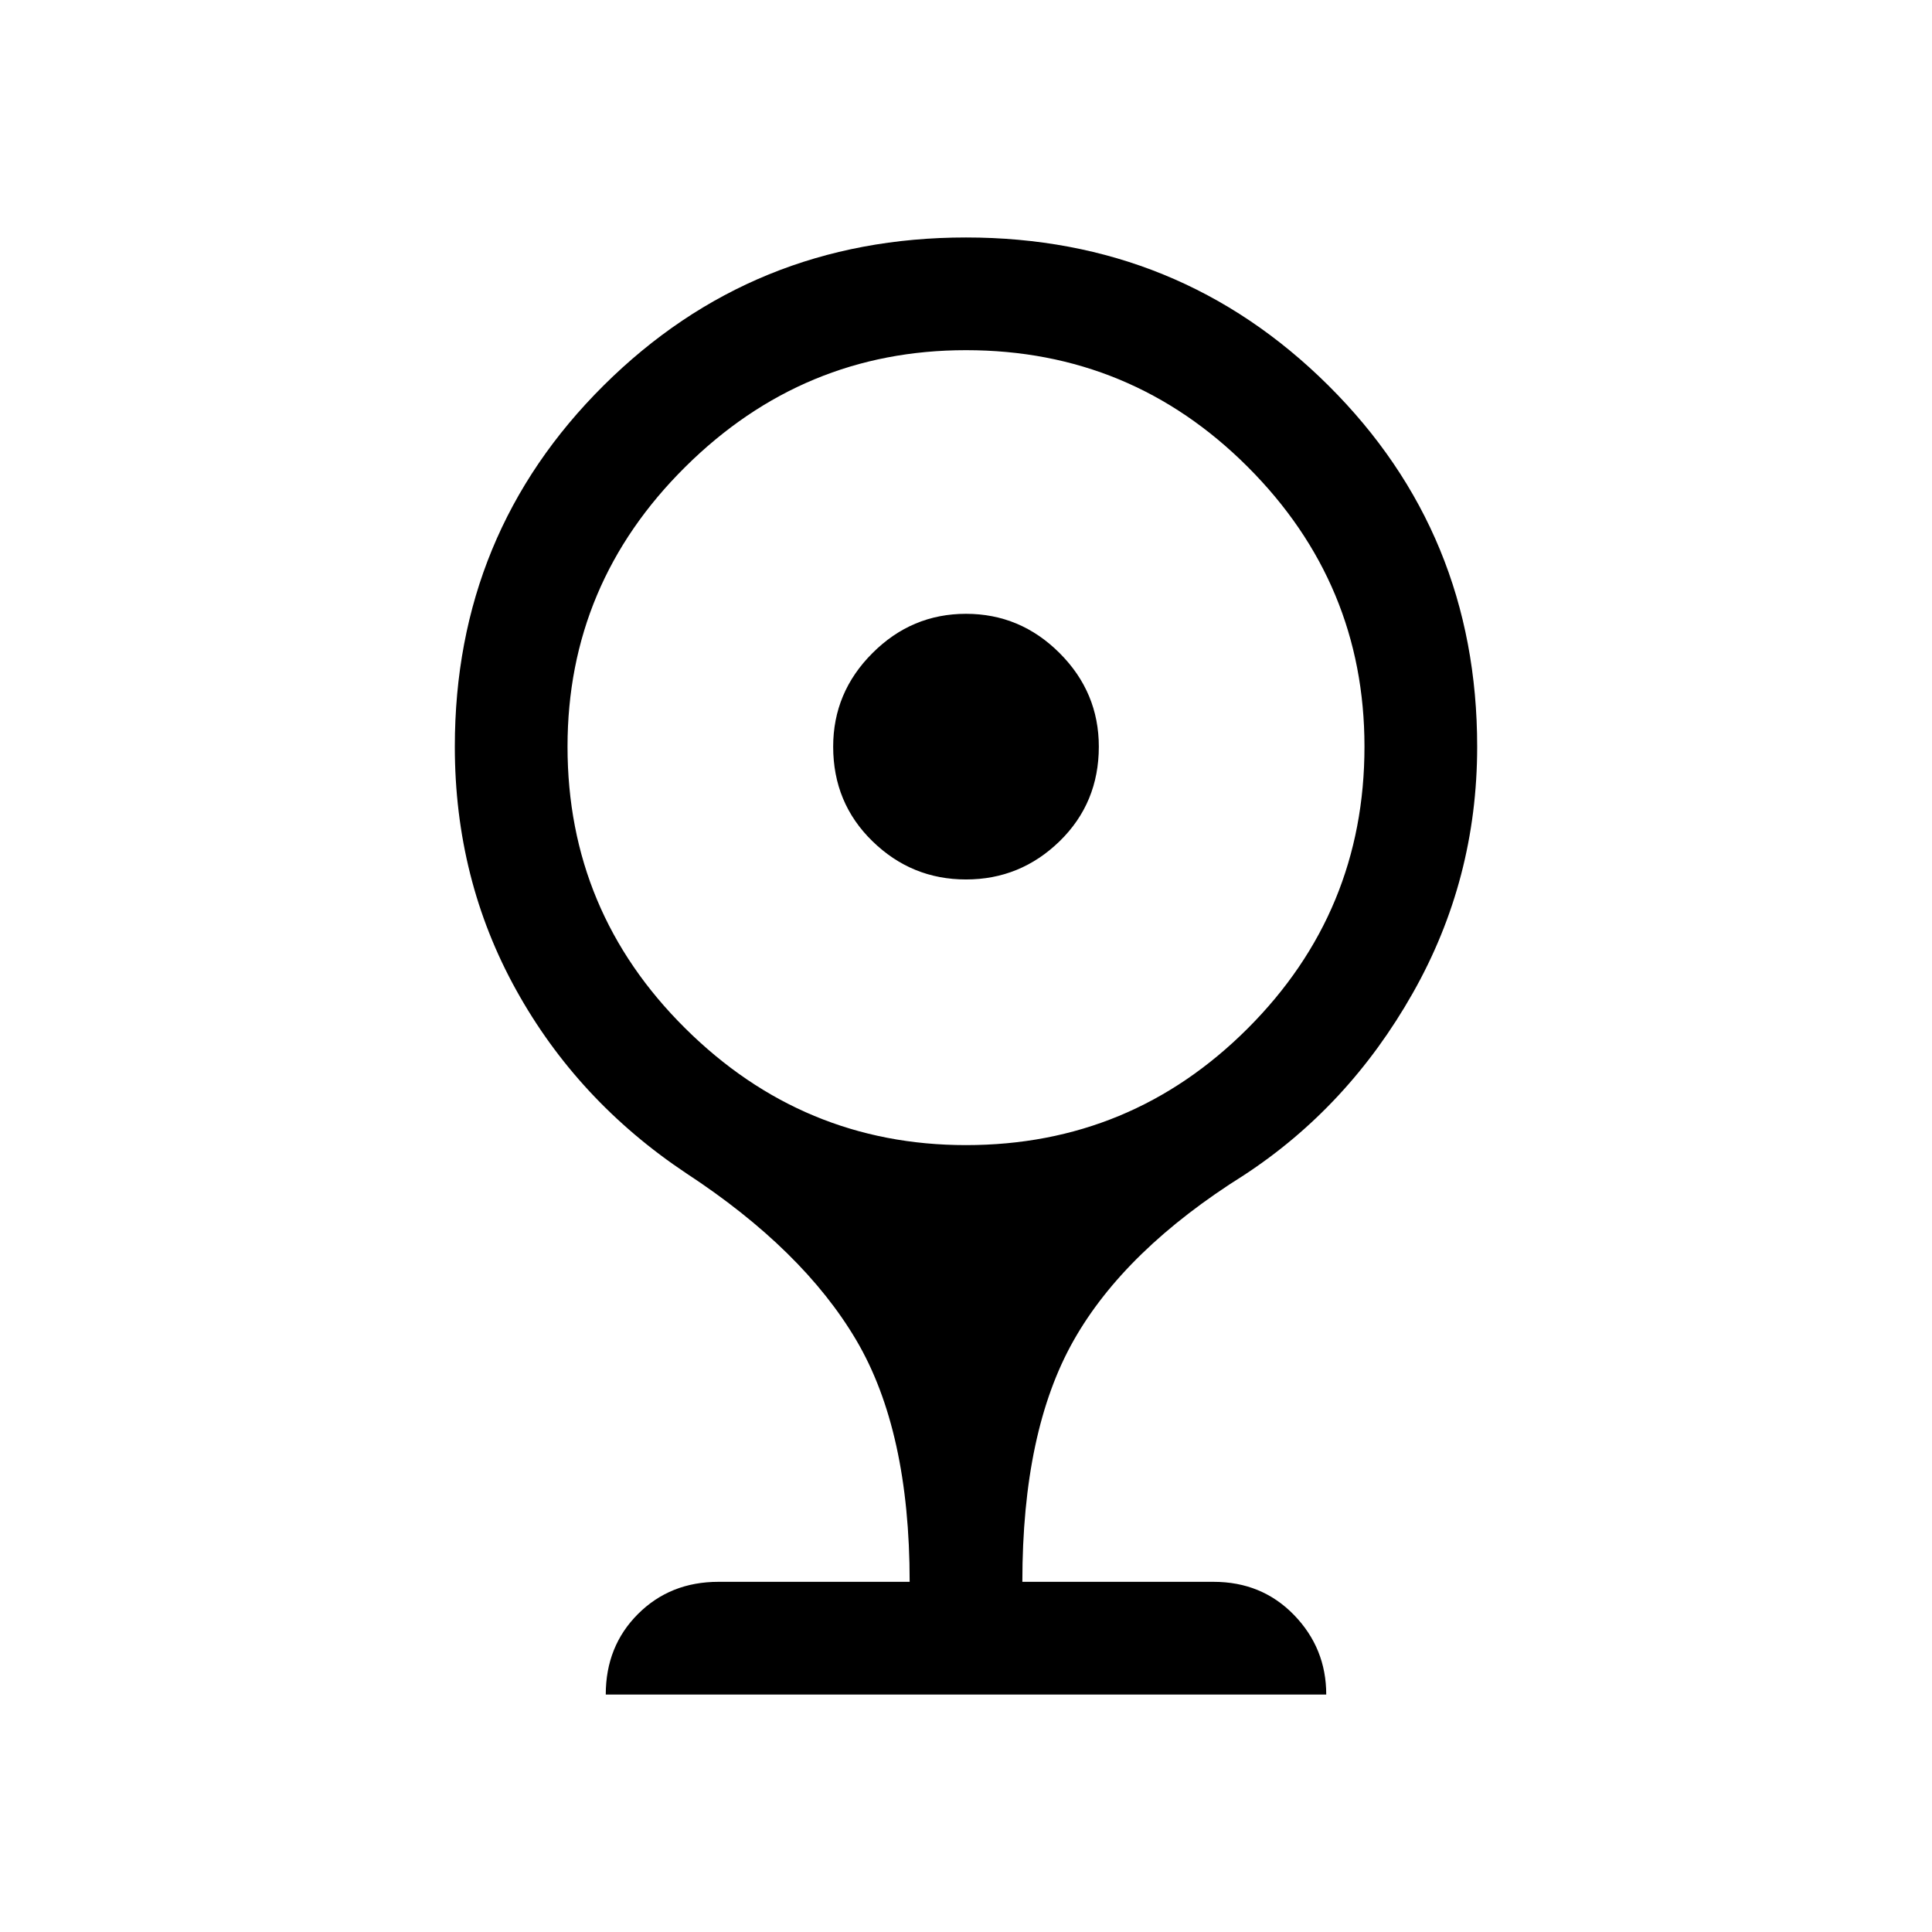 <svg xmlns="http://www.w3.org/2000/svg" height="24" width="24"><path d="M12 10.925Q11.325 10.925 10.838 10.45Q10.35 9.975 10.35 9.275Q10.35 8.6 10.838 8.113Q11.325 7.625 12 7.625Q12.675 7.625 13.163 8.113Q13.65 8.6 13.65 9.275Q13.65 9.975 13.163 10.45Q12.675 10.925 12 10.925ZM7.525 21.05Q7.525 20.45 7.925 20.05Q8.325 19.65 8.925 19.65H11.3Q11.3 17.775 10.638 16.65Q9.975 15.525 8.525 14.575Q7.175 13.675 6.413 12.3Q5.65 10.925 5.65 9.275Q5.65 6.625 7.5 4.787Q9.35 2.95 12 2.95Q14.65 2.95 16.5 4.787Q18.35 6.625 18.35 9.275Q18.35 10.925 17.55 12.337Q16.75 13.75 15.45 14.6Q13.975 15.525 13.338 16.65Q12.7 17.775 12.7 19.65H15.075Q15.675 19.65 16.075 20.062Q16.475 20.475 16.475 21.05ZM12 14.225Q14.05 14.225 15.5 12.775Q16.95 11.325 16.95 9.275Q16.95 7.25 15.5 5.8Q14.05 4.35 12 4.35Q9.975 4.35 8.513 5.8Q7.05 7.25 7.05 9.275Q7.05 11.325 8.513 12.775Q9.975 14.225 12 14.225Z"/></svg>